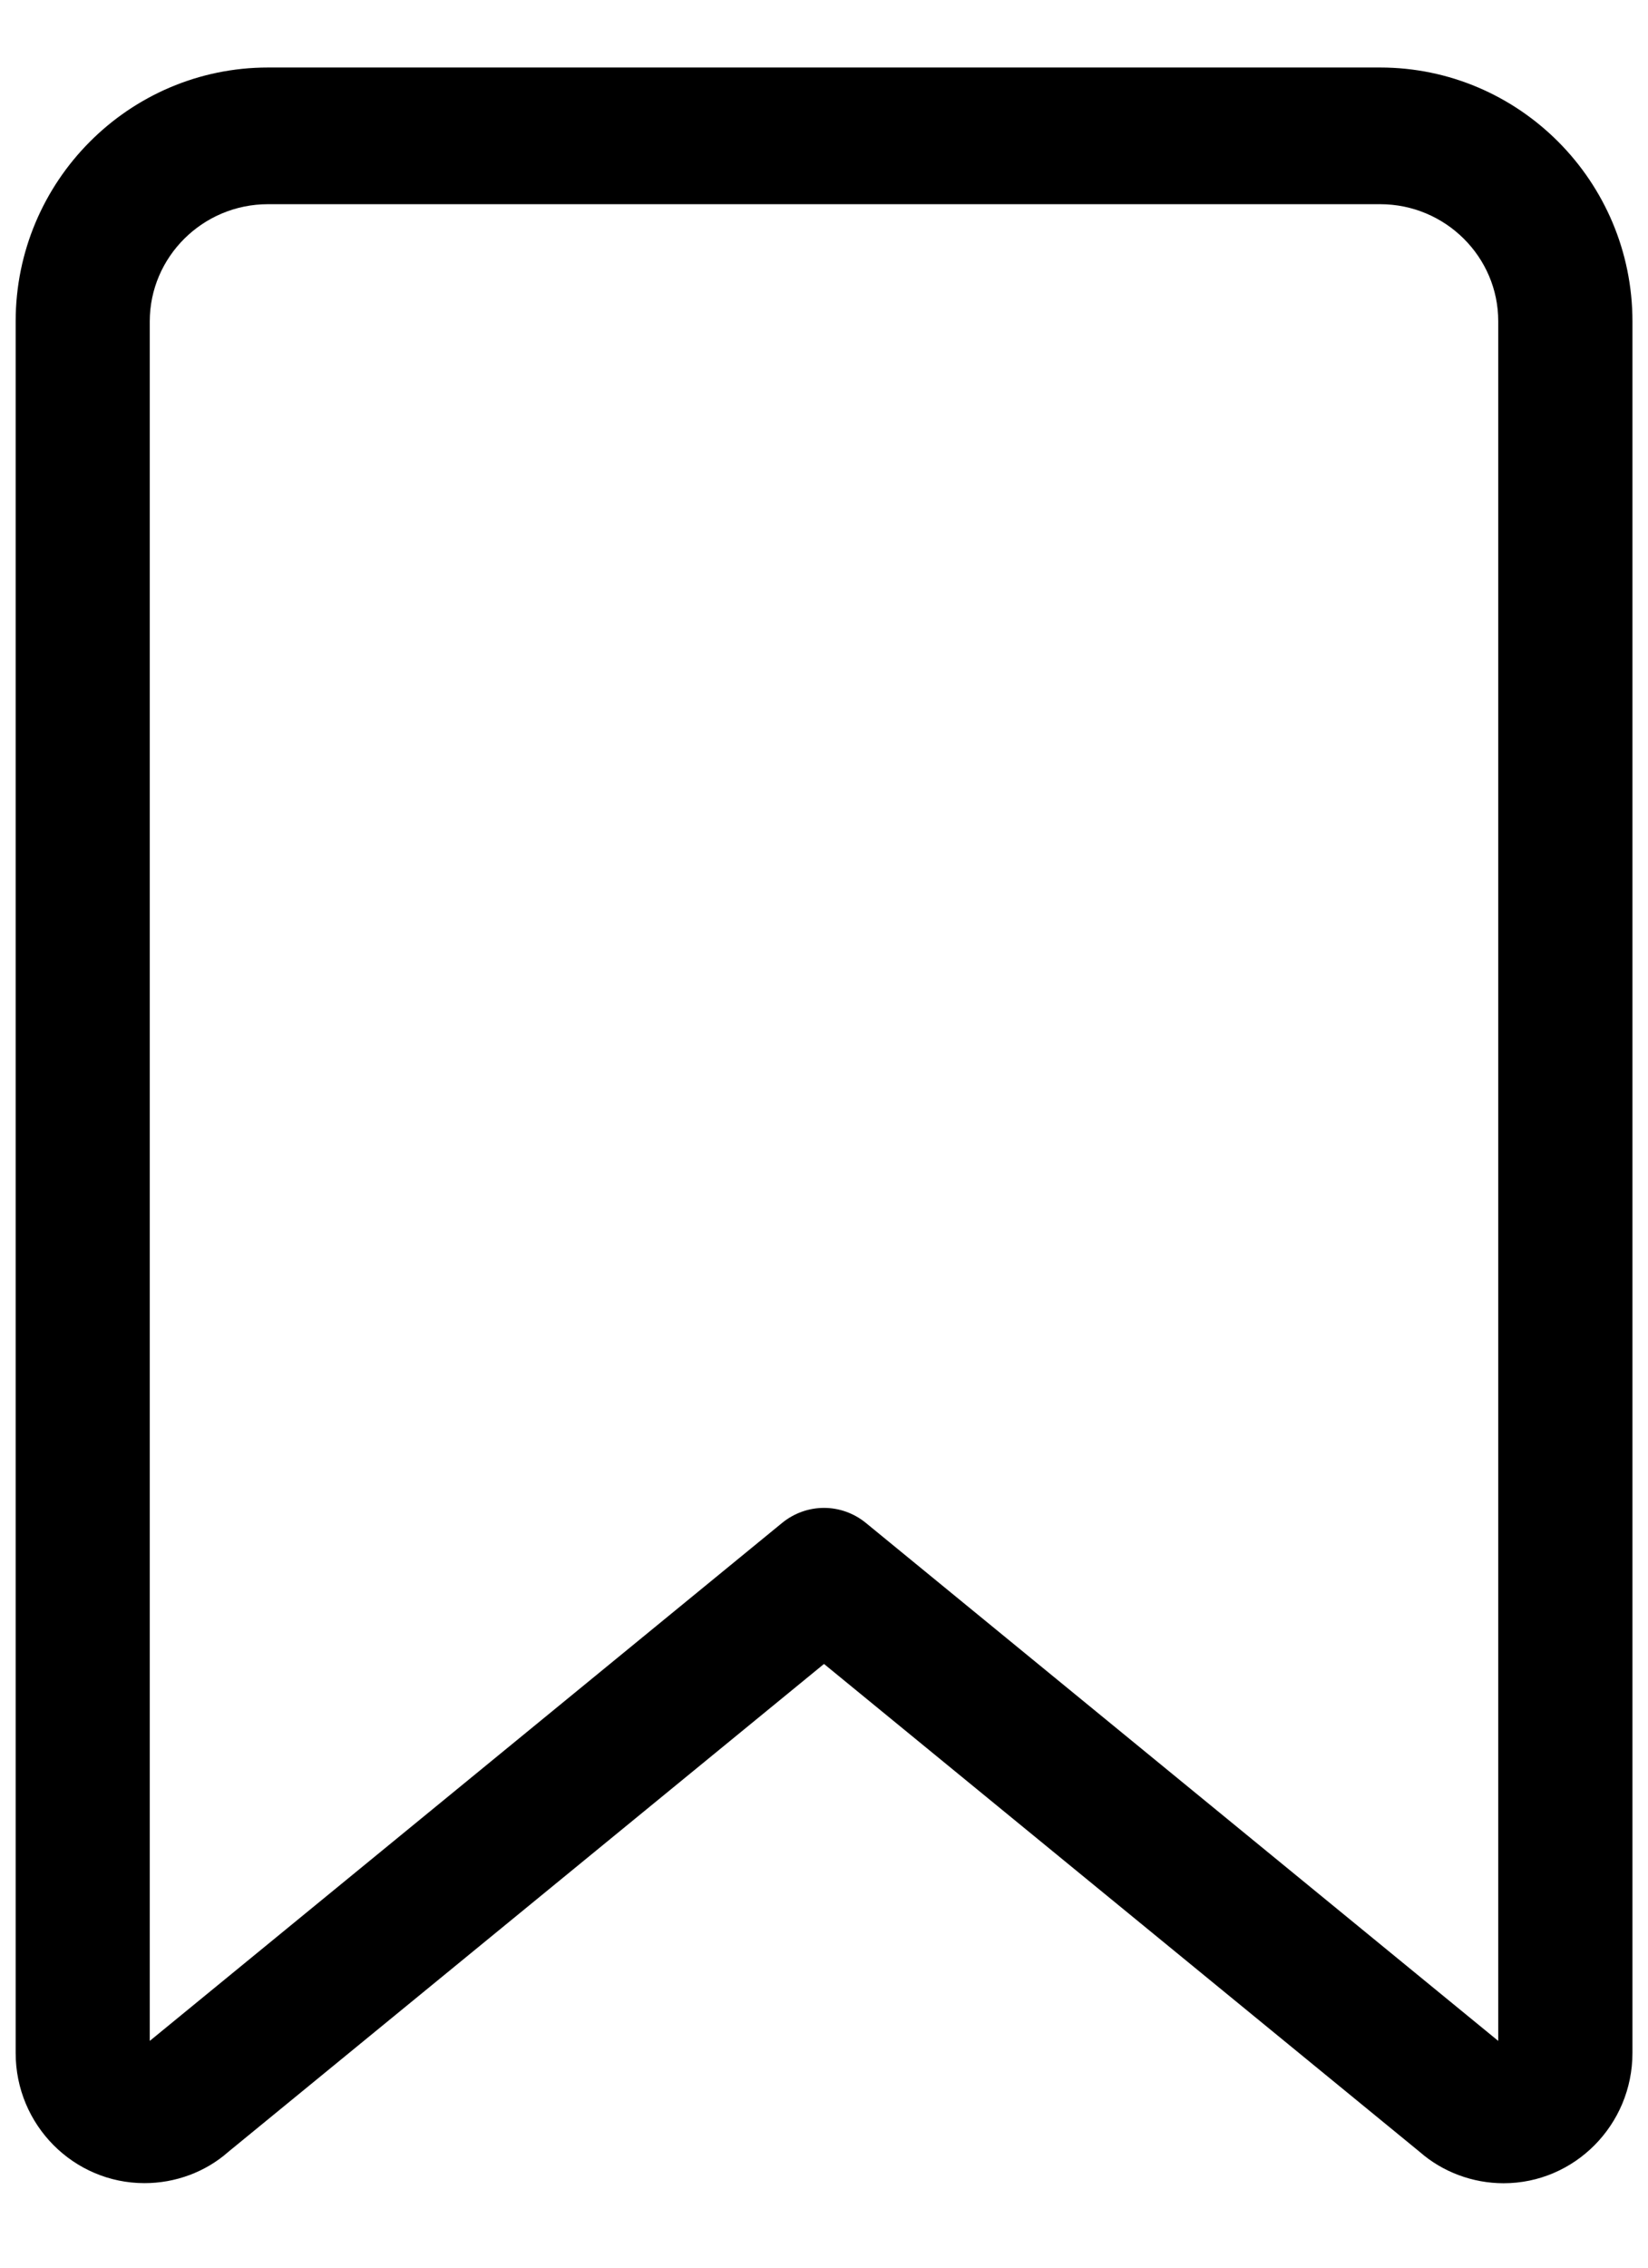 <svg width="16" height="22" viewBox="0 0 16 22" fill="none" xmlns="http://www.w3.org/2000/svg">
<path d="M8 14.964V14.629C8.147 14.629 8.291 14.68 8.408 14.776L14.546 19.8V3.117C14.547 2.494 14.034 1.981 13.399 1.981H2.602C1.967 1.981 1.454 2.494 1.454 3.118V19.8L7.593 14.775C7.709 14.68 7.853 14.629 8 14.629V14.964ZM14.598 20.846V21.181C14.296 21.181 14.004 21.07 13.785 20.878L8 16.143L2.216 20.877C1.995 21.072 1.703 21.18 1.403 21.18C0.715 21.18 0.152 20.617 0.152 19.917L0.152 3.118C0.152 1.757 1.253 0.655 2.602 0.655H13.399C14.747 0.655 15.849 1.757 15.849 3.118V19.917C15.849 20.616 15.286 21.181 14.598 21.181V20.846Z" fill="black"/>
</svg>
